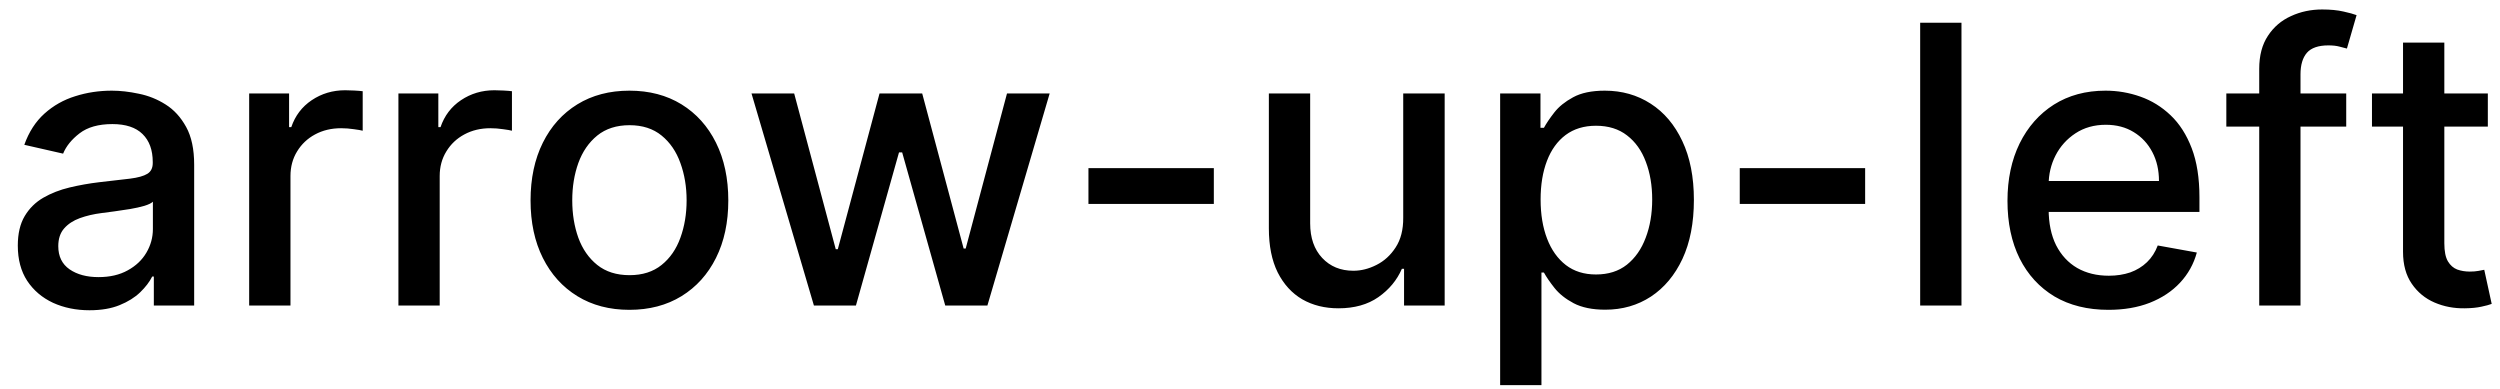 <svg width="90" height="14" viewBox="0 0 90 14" fill="none" xmlns="http://www.w3.org/2000/svg">
<path d="M3.222 11.169C2.738 11.169 2.3 11.079 1.909 10.901C1.518 10.718 1.208 10.455 0.979 10.11C0.754 9.765 0.641 9.343 0.641 8.842C0.641 8.411 0.724 8.057 0.89 7.778C1.056 7.5 1.279 7.28 1.561 7.117C1.843 6.955 2.158 6.832 2.506 6.749C2.854 6.666 3.208 6.603 3.57 6.56C4.027 6.507 4.398 6.464 4.683 6.431C4.968 6.395 5.175 6.337 5.305 6.257C5.434 6.178 5.499 6.048 5.499 5.869V5.835C5.499 5.4 5.376 5.064 5.131 4.825C4.889 4.587 4.527 4.467 4.047 4.467C3.546 4.467 3.152 4.578 2.864 4.8C2.579 5.019 2.381 5.263 2.272 5.531L0.875 5.213C1.041 4.749 1.283 4.375 1.601 4.089C1.922 3.801 2.292 3.592 2.71 3.463C3.127 3.33 3.566 3.264 4.027 3.264C4.332 3.264 4.655 3.301 4.996 3.374C5.341 3.443 5.663 3.572 5.961 3.761C6.263 3.95 6.509 4.22 6.702 4.572C6.894 4.92 6.99 5.372 6.99 5.929V11H5.538V9.956H5.479C5.383 10.148 5.238 10.337 5.046 10.523C4.854 10.708 4.607 10.863 4.305 10.985C4.004 11.108 3.643 11.169 3.222 11.169ZM3.545 9.976C3.956 9.976 4.307 9.895 4.599 9.732C4.894 9.57 5.117 9.358 5.27 9.096C5.426 8.831 5.504 8.547 5.504 8.246V7.261C5.451 7.314 5.348 7.364 5.195 7.411C5.046 7.454 4.875 7.492 4.683 7.525C4.491 7.555 4.304 7.583 4.121 7.609C3.939 7.633 3.787 7.652 3.664 7.669C3.376 7.705 3.112 7.767 2.874 7.853C2.638 7.939 2.449 8.063 2.307 8.226C2.168 8.385 2.098 8.597 2.098 8.862C2.098 9.23 2.234 9.509 2.506 9.697C2.777 9.883 3.124 9.976 3.545 9.976ZM8.97 11V3.364H10.407V4.577H10.486C10.626 4.166 10.871 3.843 11.222 3.607C11.577 3.369 11.978 3.249 12.425 3.249C12.518 3.249 12.627 3.253 12.753 3.259C12.883 3.266 12.984 3.274 13.057 3.284V4.706C12.997 4.689 12.891 4.671 12.739 4.651C12.586 4.628 12.434 4.616 12.281 4.616C11.93 4.616 11.617 4.691 11.341 4.84C11.07 4.986 10.854 5.19 10.695 5.452C10.536 5.71 10.457 6.005 10.457 6.337V11H8.97ZM14.343 11V3.364H15.78V4.577H15.859C15.999 4.166 16.244 3.843 16.595 3.607C16.95 3.369 17.351 3.249 17.798 3.249C17.891 3.249 18 3.253 18.126 3.259C18.256 3.266 18.357 3.274 18.43 3.284V4.706C18.37 4.689 18.264 4.671 18.111 4.651C17.959 4.628 17.807 4.616 17.654 4.616C17.303 4.616 16.99 4.691 16.715 4.84C16.443 4.986 16.227 5.19 16.068 5.452C15.909 5.71 15.829 6.005 15.829 6.337V11H14.343ZM22.659 11.154C21.943 11.154 21.319 10.99 20.785 10.662C20.251 10.334 19.837 9.875 19.542 9.285C19.247 8.695 19.1 8.005 19.1 7.217C19.1 6.424 19.247 5.732 19.542 5.138C19.837 4.545 20.251 4.085 20.785 3.756C21.319 3.428 21.943 3.264 22.659 3.264C23.375 3.264 24 3.428 24.534 3.756C25.067 4.085 25.482 4.545 25.776 5.138C26.071 5.732 26.219 6.424 26.219 7.217C26.219 8.005 26.071 8.695 25.776 9.285C25.482 9.875 25.067 10.334 24.534 10.662C24 10.99 23.375 11.154 22.659 11.154ZM22.664 9.906C23.128 9.906 23.513 9.784 23.818 9.538C24.123 9.293 24.348 8.967 24.494 8.559C24.643 8.151 24.718 7.702 24.718 7.212C24.718 6.724 24.643 6.277 24.494 5.869C24.348 5.458 24.123 5.129 23.818 4.88C23.513 4.631 23.128 4.507 22.664 4.507C22.197 4.507 21.809 4.631 21.501 4.88C21.196 5.129 20.969 5.458 20.82 5.869C20.674 6.277 20.601 6.724 20.601 7.212C20.601 7.702 20.674 8.151 20.82 8.559C20.969 8.967 21.196 9.293 21.501 9.538C21.809 9.784 22.197 9.906 22.664 9.906ZM29.301 11L27.054 3.364H28.59L30.087 8.972H30.161L31.663 3.364H33.199L34.691 8.947H34.765L36.252 3.364H37.788L35.546 11H34.029L32.478 5.487H32.364L30.813 11H29.301ZM43.698 6.053V7.341H39.184V6.053H43.698ZM50.516 7.833V3.364H52.008V11H50.546V9.678H50.467C50.291 10.085 50.009 10.425 49.621 10.697C49.237 10.965 48.758 11.099 48.185 11.099C47.694 11.099 47.26 10.992 46.882 10.776C46.508 10.557 46.213 10.234 45.997 9.807C45.785 9.379 45.679 8.851 45.679 8.221V3.364H47.166V8.042C47.166 8.562 47.31 8.977 47.598 9.285C47.886 9.593 48.261 9.747 48.722 9.747C49 9.747 49.277 9.678 49.552 9.538C49.83 9.399 50.061 9.189 50.243 8.907C50.428 8.625 50.52 8.267 50.516 7.833ZM54.005 13.864V3.364H55.457V4.602H55.581C55.667 4.442 55.792 4.259 55.954 4.05C56.116 3.841 56.342 3.659 56.63 3.503C56.919 3.344 57.3 3.264 57.774 3.264C58.39 3.264 58.94 3.42 59.424 3.732C59.908 4.043 60.288 4.492 60.563 5.079C60.841 5.665 60.98 6.371 60.98 7.197C60.98 8.022 60.843 8.73 60.568 9.32C60.293 9.906 59.915 10.359 59.434 10.677C58.953 10.992 58.405 11.149 57.788 11.149C57.325 11.149 56.945 11.071 56.65 10.915C56.358 10.76 56.13 10.577 55.964 10.369C55.798 10.16 55.671 9.974 55.581 9.812H55.492V13.864H54.005ZM55.462 7.182C55.462 7.719 55.54 8.189 55.696 8.594C55.851 8.998 56.077 9.315 56.372 9.543C56.667 9.769 57.028 9.881 57.455 9.881C57.9 9.881 58.271 9.764 58.569 9.528C58.867 9.29 59.093 8.967 59.245 8.559C59.401 8.151 59.479 7.692 59.479 7.182C59.479 6.678 59.403 6.226 59.25 5.825C59.101 5.424 58.876 5.107 58.574 4.875C58.276 4.643 57.903 4.527 57.455 4.527C57.025 4.527 56.66 4.638 56.362 4.86C56.067 5.082 55.843 5.392 55.691 5.79C55.538 6.188 55.462 6.652 55.462 7.182ZM67.145 6.053V7.341H62.631V6.053H67.145ZM70.613 0.818V11H69.126V0.818H70.613ZM75.904 11.154C75.151 11.154 74.503 10.993 73.96 10.672C73.42 10.347 73.002 9.891 72.707 9.305C72.415 8.715 72.269 8.024 72.269 7.232C72.269 6.449 72.415 5.76 72.707 5.163C73.002 4.567 73.413 4.101 73.94 3.766C74.47 3.432 75.09 3.264 75.799 3.264C76.23 3.264 76.648 3.335 77.052 3.478C77.457 3.62 77.82 3.844 78.141 4.149C78.463 4.454 78.716 4.85 78.902 5.337C79.087 5.821 79.18 6.41 79.18 7.102V7.629H73.11V6.516H77.723C77.723 6.125 77.644 5.778 77.485 5.477C77.326 5.172 77.102 4.931 76.814 4.756C76.528 4.58 76.194 4.492 75.809 4.492C75.392 4.492 75.027 4.595 74.716 4.8C74.407 5.003 74.169 5.268 74 5.596C73.834 5.921 73.751 6.274 73.751 6.655V7.525C73.751 8.035 73.841 8.469 74.019 8.827C74.202 9.185 74.455 9.459 74.78 9.648C75.105 9.833 75.484 9.926 75.919 9.926C76.2 9.926 76.457 9.886 76.689 9.807C76.921 9.724 77.122 9.601 77.291 9.439C77.46 9.277 77.589 9.076 77.679 8.837L79.086 9.091C78.973 9.505 78.771 9.868 78.479 10.18C78.191 10.488 77.828 10.728 77.39 10.901C76.956 11.07 76.461 11.154 75.904 11.154ZM84.464 3.364V4.557H80.148V3.364H84.464ZM81.332 11V2.479C81.332 2.001 81.436 1.605 81.645 1.29C81.853 0.972 82.13 0.735 82.475 0.58C82.82 0.42 83.194 0.341 83.599 0.341C83.897 0.341 84.152 0.366 84.364 0.415C84.576 0.462 84.734 0.505 84.837 0.545L84.489 1.748C84.419 1.728 84.329 1.705 84.22 1.678C84.111 1.648 83.978 1.634 83.822 1.634C83.461 1.634 83.203 1.723 83.047 1.902C82.894 2.081 82.818 2.339 82.818 2.678V11H81.332ZM89.562 3.364V4.557H85.391V3.364H89.562ZM86.509 1.534H87.996V8.758C87.996 9.046 88.039 9.263 88.125 9.409C88.211 9.552 88.322 9.649 88.458 9.702C88.597 9.752 88.748 9.777 88.911 9.777C89.03 9.777 89.134 9.769 89.224 9.752C89.313 9.736 89.383 9.722 89.433 9.712L89.701 10.94C89.615 10.973 89.492 11.007 89.333 11.04C89.174 11.076 88.975 11.096 88.737 11.099C88.346 11.106 87.981 11.037 87.643 10.891C87.305 10.745 87.031 10.519 86.823 10.214C86.614 9.91 86.509 9.527 86.509 9.066V1.534Z" fill="black"/>
</svg>
